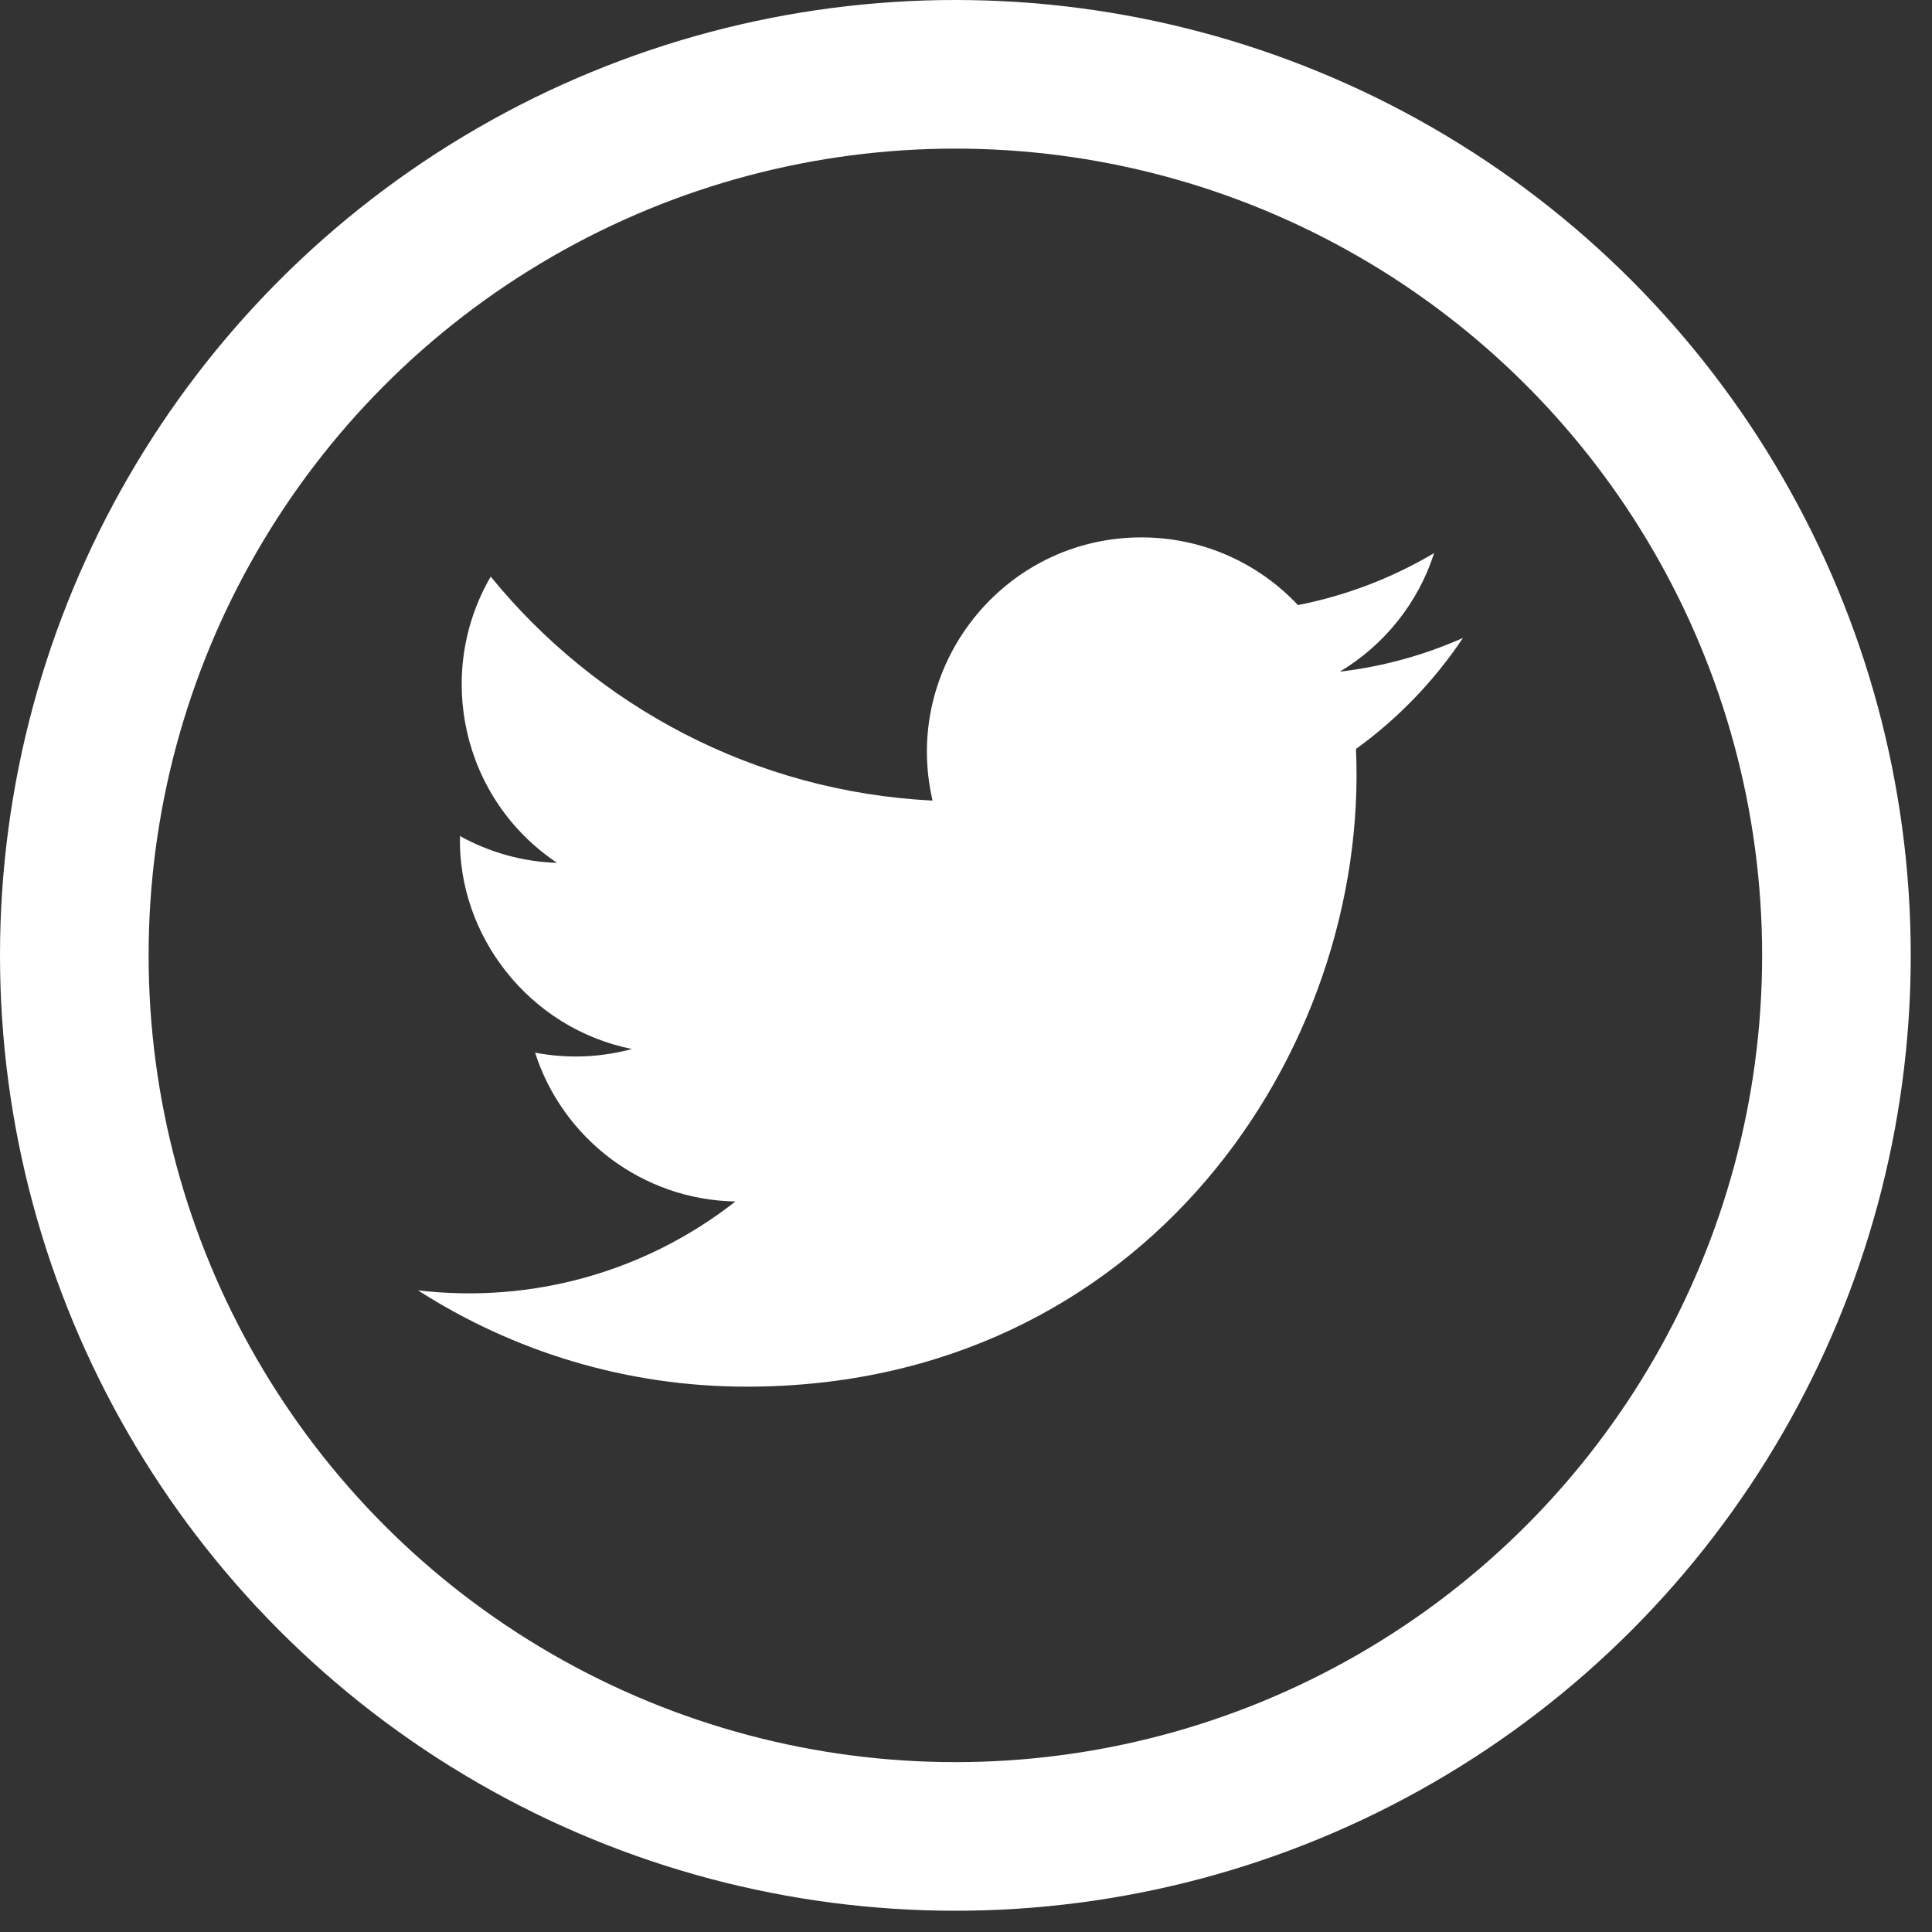 <svg width="26" height="26" viewBox="0 0 26 26" fill="none" xmlns="http://www.w3.org/2000/svg">
<rect x="0" y="0" width="26" height="26" fill="#333333" stroke="none"/>
<circle cx="12.857" cy="12.857" r="11.857" stroke="white" stroke-width="2"/>
<path d="M19.688 8.585C19.171 8.815 18.615 8.97 18.031 9.039C18.627 8.682 19.084 8.117 19.3 7.443C18.742 7.774 18.125 8.014 17.467 8.143C16.942 7.583 16.191 7.232 15.361 7.232C13.499 7.232 12.13 8.97 12.55 10.774C10.153 10.654 8.027 9.506 6.604 7.76C5.848 9.057 6.212 10.753 7.497 11.612C7.024 11.597 6.579 11.467 6.19 11.251C6.159 12.588 7.117 13.838 8.504 14.117C8.098 14.227 7.654 14.253 7.201 14.166C7.568 15.312 8.633 16.146 9.897 16.169C8.684 17.12 7.156 17.545 5.625 17.365C6.902 18.183 8.419 18.661 10.048 18.661C15.405 18.661 18.431 14.136 18.248 10.079C18.812 9.672 19.301 9.164 19.688 8.585Z" fill="white"/>
</svg>
